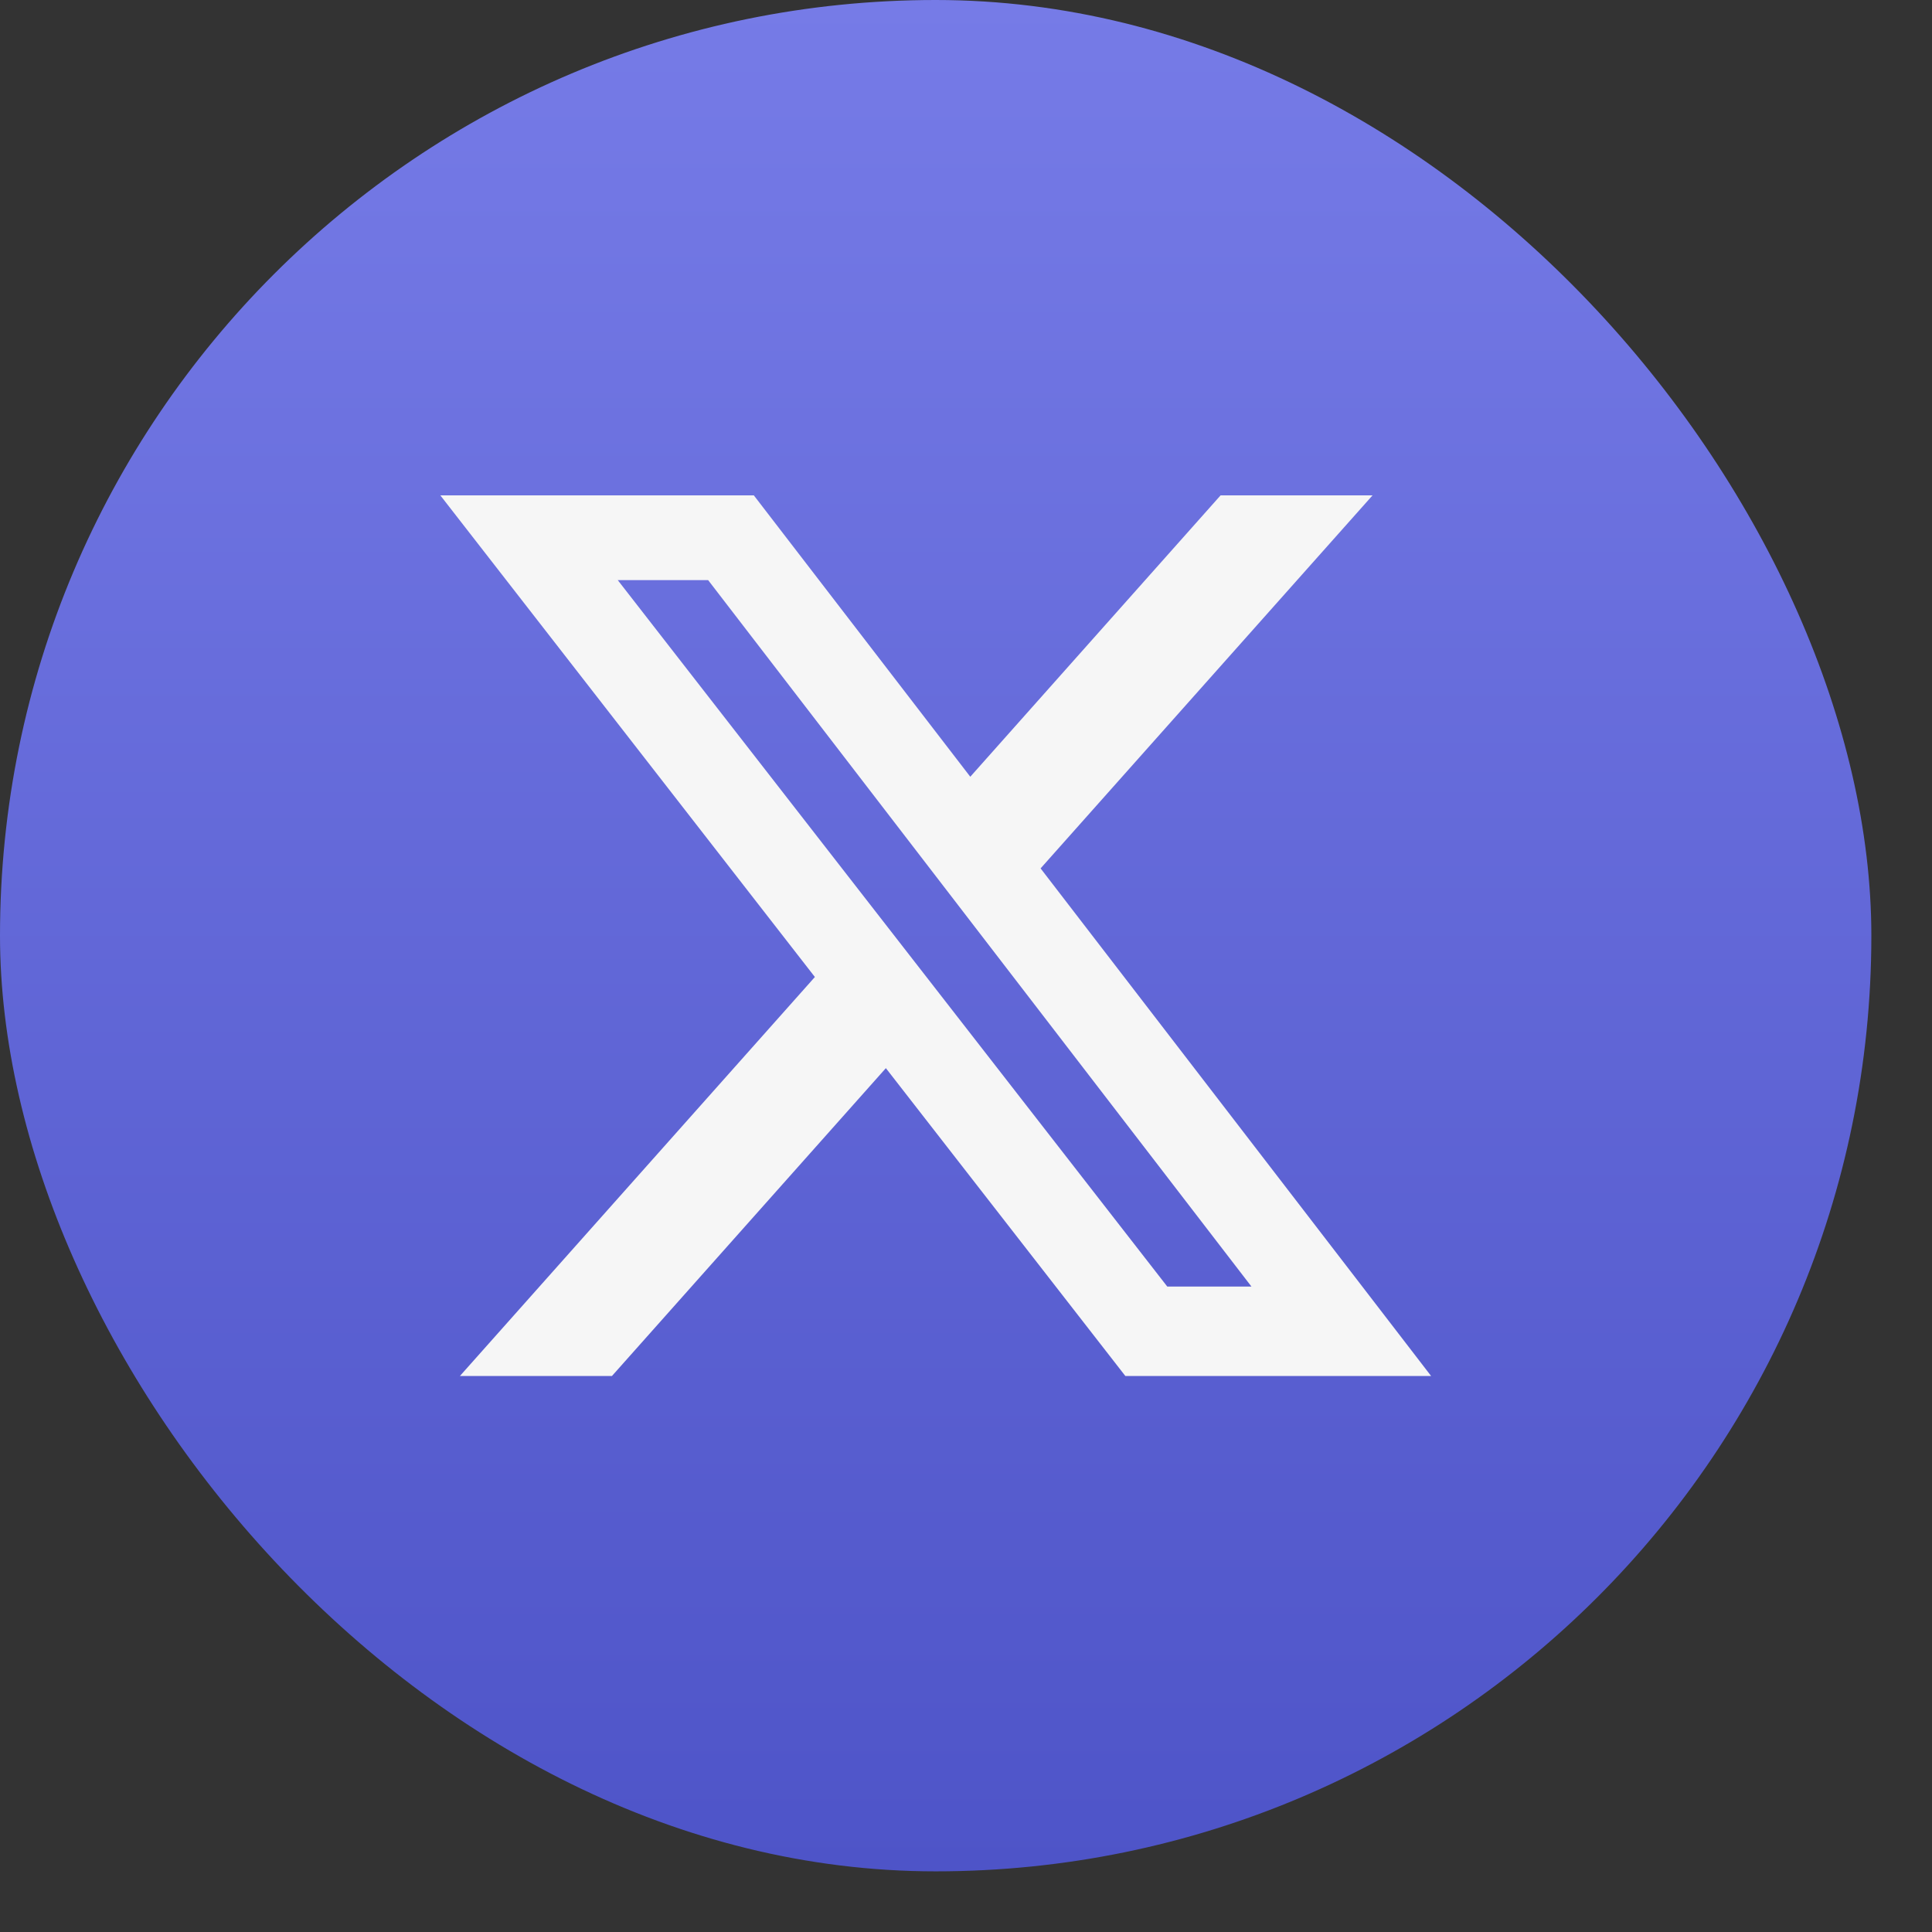 <svg width="23" height="23" viewBox="0 0 23 23" fill="none" xmlns="http://www.w3.org/2000/svg">
<rect x="0" y="0" width="23" height="23" fill="#333333" stroke="none"/>
<rect width="22.278" height="22.278" rx="11.139" fill="url(#paint0_linear_271_3165)"/>
<path d="M14.531 5.897H16.34L12.388 10.338L17.037 16.381H13.397L10.546 12.716L7.285 16.381H5.475L9.701 11.631L5.242 5.897H8.974L11.551 9.247L14.531 5.897ZM13.896 15.316H14.898L8.43 6.906H7.354L13.896 15.316Z" fill="#F6F6F6"/>
<defs>
<linearGradient id="paint0_linear_271_3165" x1="11.139" y1="0" x2="11.139" y2="22.278" gradientUnits="userSpaceOnUse">
<stop stop-color="#767BE7"/>
<stop offset="1" stop-color="#4E54C8"/>
</linearGradient>
</defs>
</svg>

